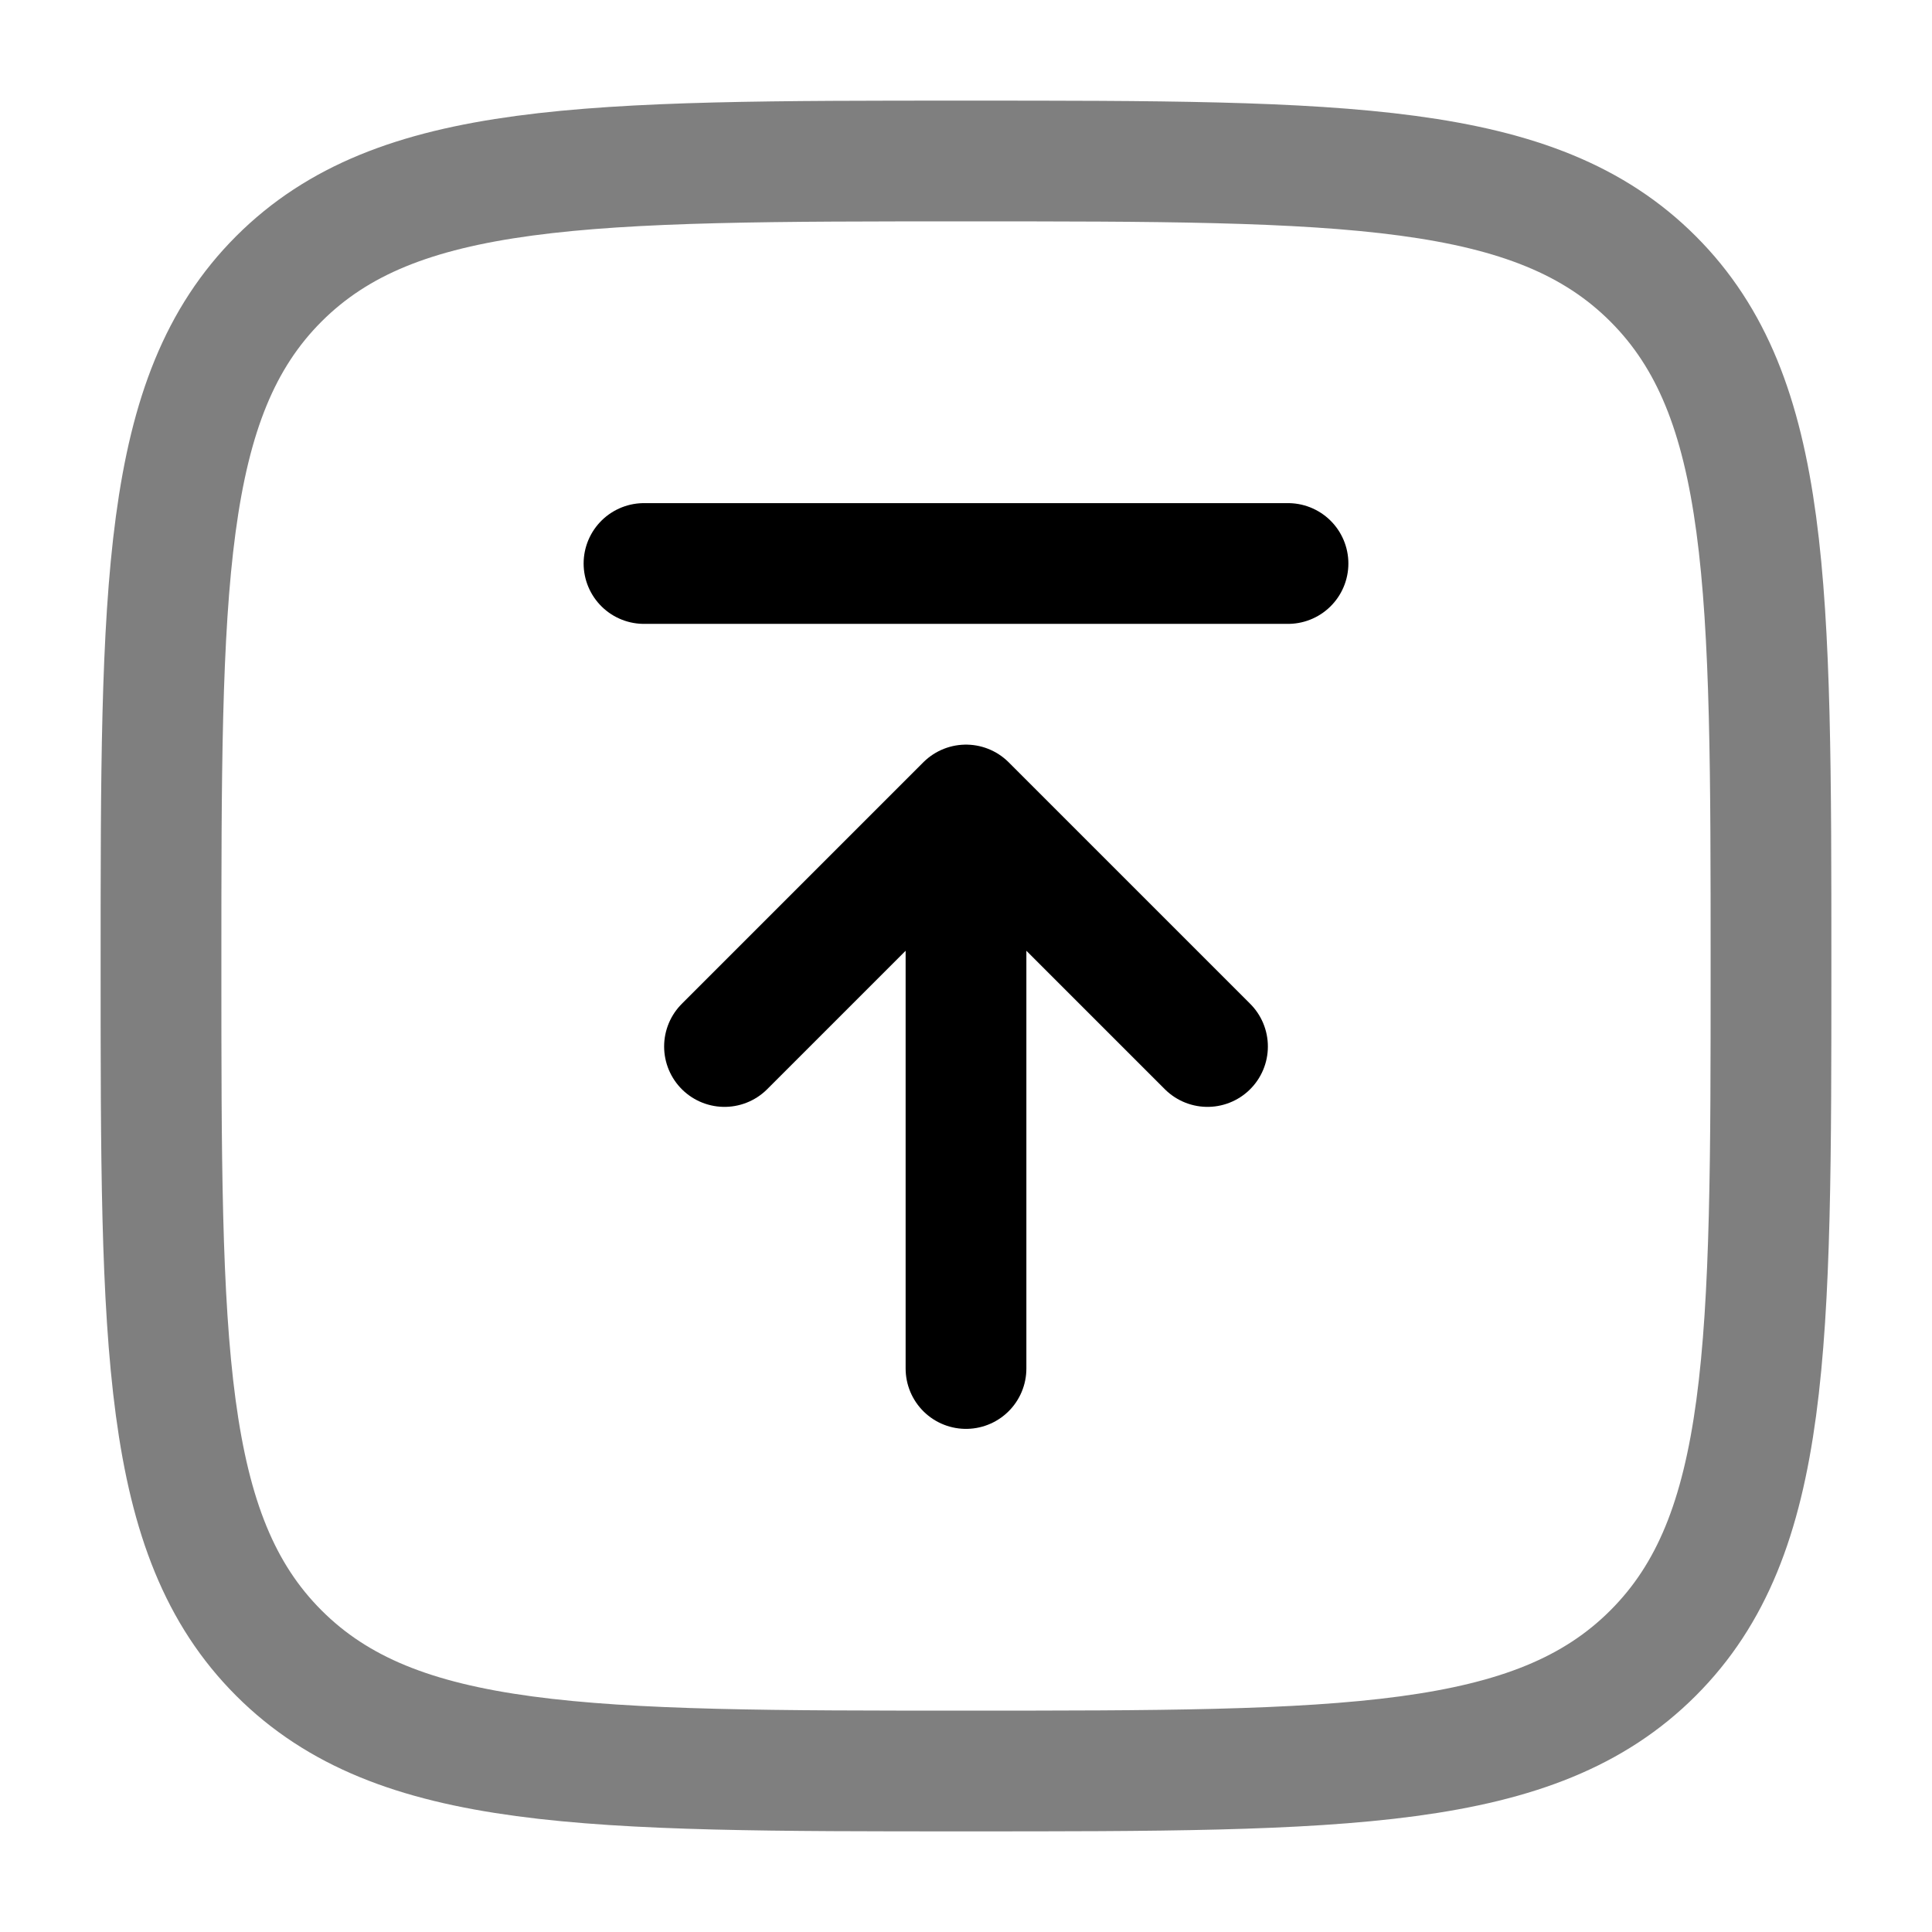 <svg width="24" height="24" viewBox="0 0 24 24" fill="none" xmlns="http://www.w3.org/2000/svg"><g id="Line Duotone / Arrows Action / Upload Square"><path id="Vector" d="M12 17L12 10M12 10L15 13M12 10L9 13" stroke="currentColor" stroke-width="1.5" stroke-linecap="round" stroke-linejoin="round"/><path id="Vector_2" d="M16 7H12H8" stroke="currentColor" stroke-width="1.5" stroke-linecap="round"/><path id="Vector_3" opacity="0.5" d="M2 12C2 7.286 2 4.929 3.464 3.464C4.929 2 7.286 2 12 2C16.714 2 19.071 2 20.535 3.464C22 4.929 22 7.286 22 12C22 16.714 22 19.071 20.535 20.535C19.071 22 16.714 22 12 22C7.286 22 4.929 22 3.464 20.535C2 19.071 2 16.714 2 12Z" stroke="currentColor" stroke-width="1.5"/></g></svg>